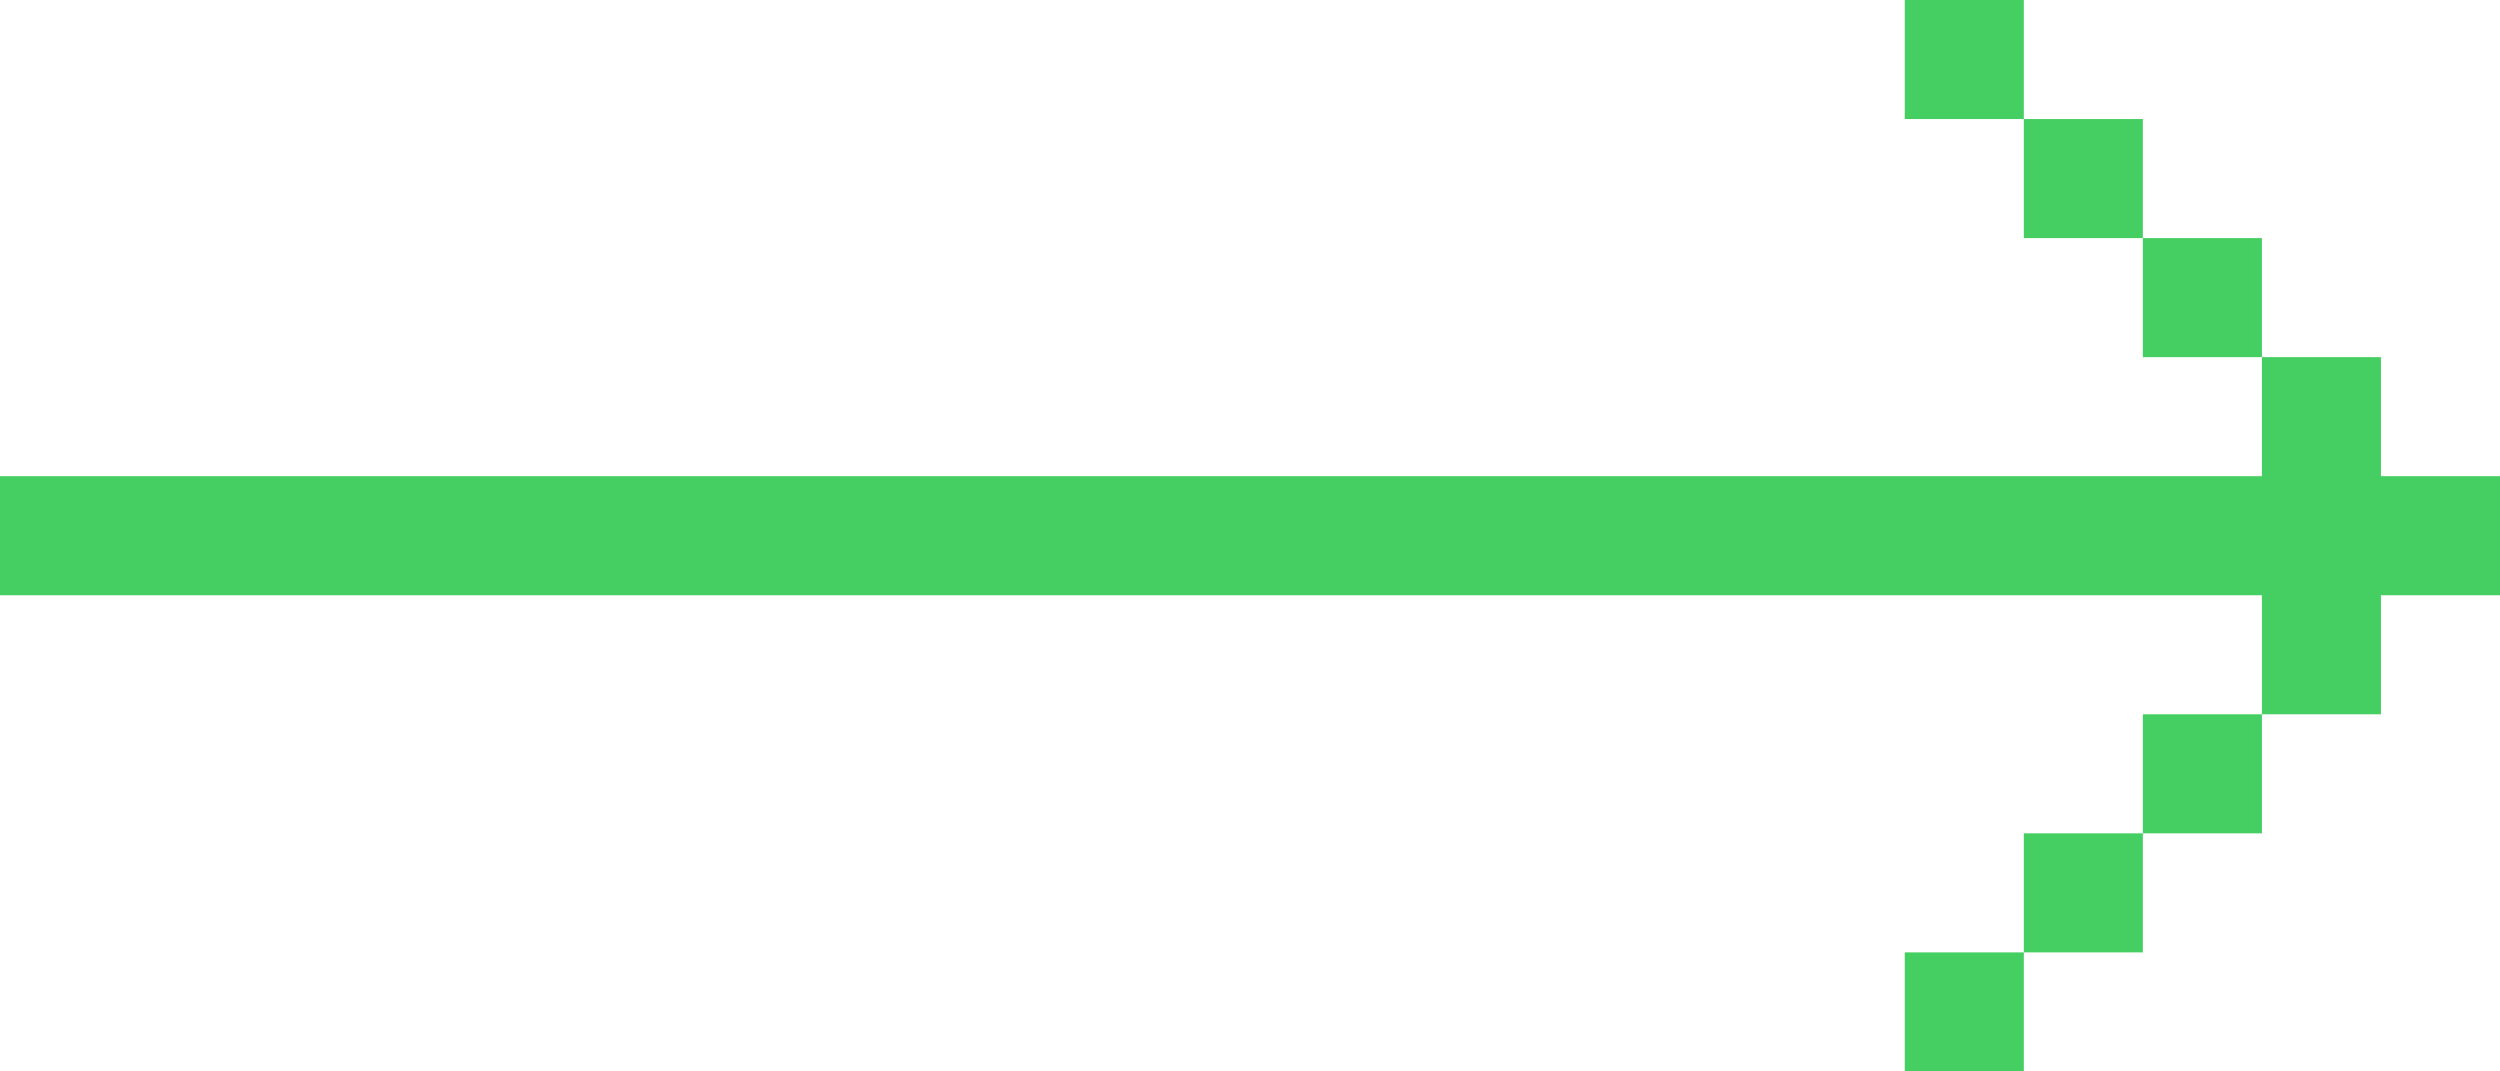 <svg xmlns="http://www.w3.org/2000/svg" width="21" height="9" viewBox="0 0 21 9">
  <defs>
    <style>
      .cls-1 {
        fill: #45ce61;
        fill-rule: evenodd;
      }
    </style>
  </defs>
  <path id="arrow-thin.svg" class="cls-1" d="M1931,928h21v1h-21v-1Zm19-1h1v1h-1v-1Zm-1-1h1v1h-1v-1Zm-1-1h1v1h-1v-1Zm-1-1h1v1h-1v-1Zm3,5h1v1h-1v-1Zm-1,1h1v1h-1v-1Zm-1,1h1v1h-1v-1Zm-1,1h1v1h-1v-1Z" transform="translate(-1931 -924)"/>
</svg>
